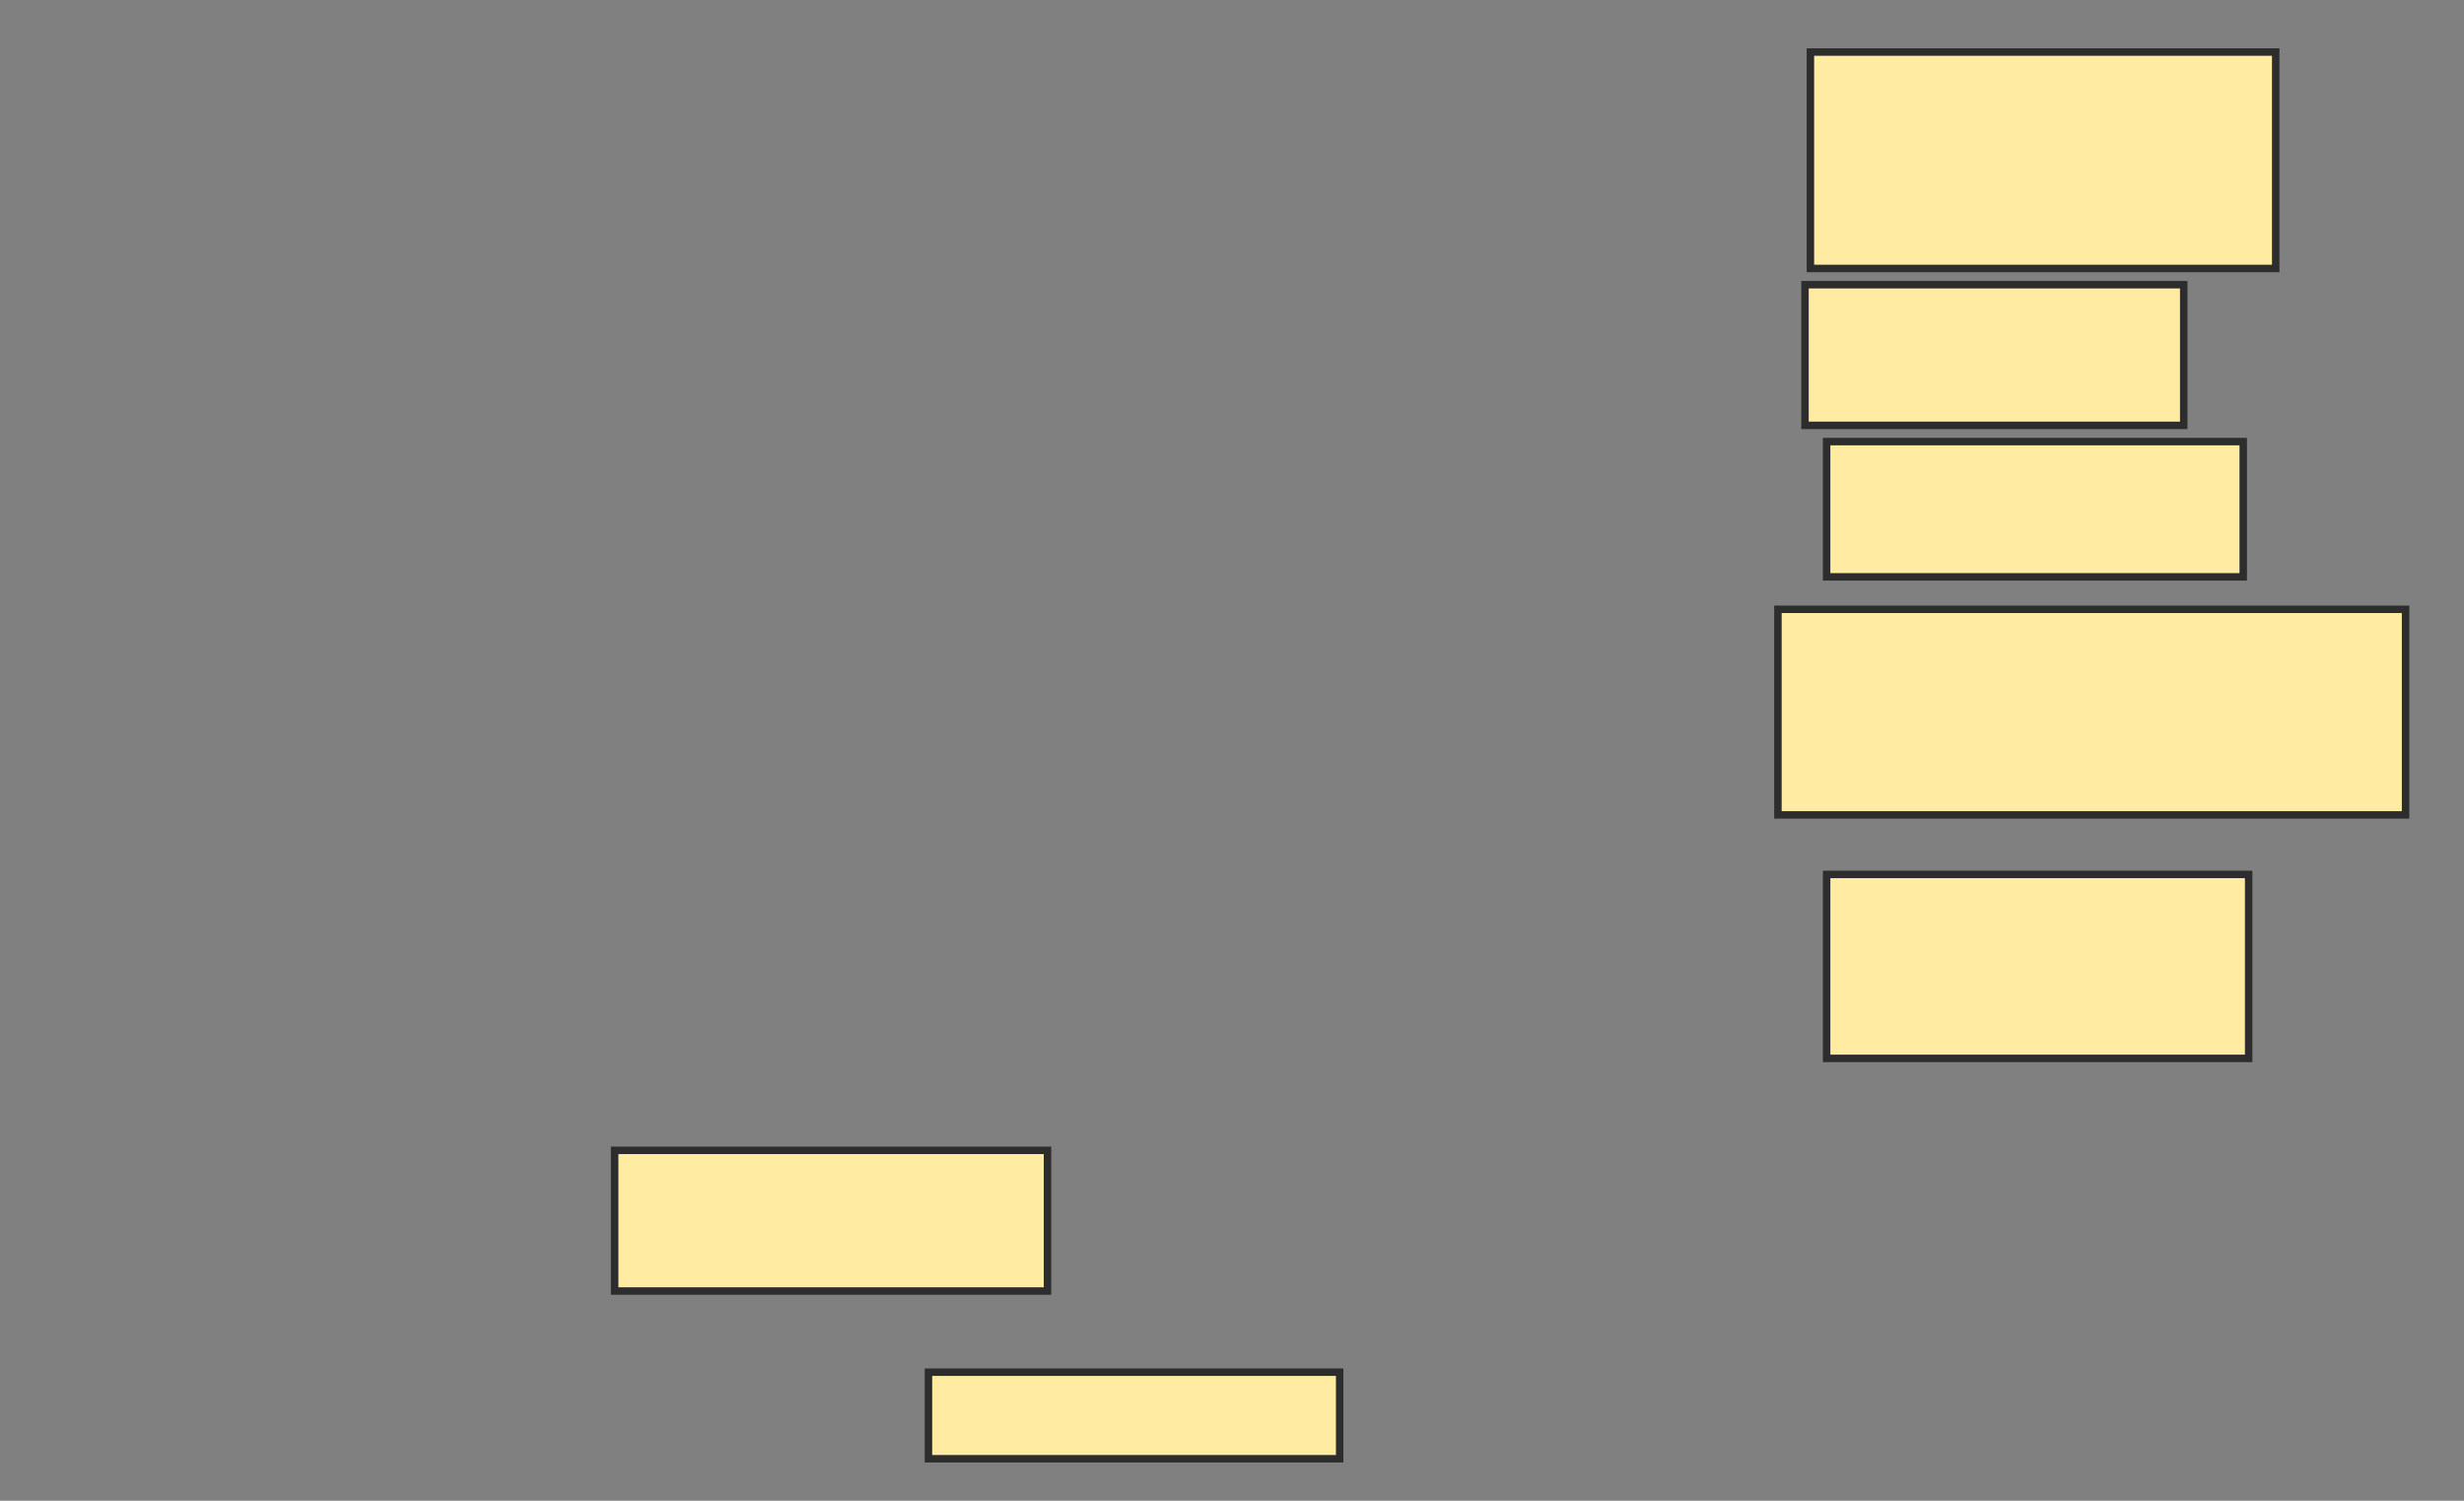 <svg xmlns="http://www.w3.org/2000/svg" width="330" height="201">
 <rect width="100%" height="100%" fill="#808080" stroke="none"/>
 <!-- Created with Image Occlusion Enhanced -->
 <g>
  <title>Labels</title>
 </g>
 <g>
  <title>Masks</title>
  <rect id="0278315adc354354a0750e5d2c019f55-ao-1" height="28.986" width="62.319" y="6.971" x="242.464" stroke-linecap="null" stroke-linejoin="null" stroke-dasharray="null" stroke="#2D2D2D" fill="#FFEBA2"/>
  <rect id="0278315adc354354a0750e5d2c019f55-ao-2" height="18.116" width="55.797" y="59.145" x="244.638" stroke-linecap="null" stroke-linejoin="null" stroke-dasharray="null" stroke="#2D2D2D" fill="#FFEBA2"/>
  <rect id="0278315adc354354a0750e5d2c019f55-ao-3" height="24.638" width="56.522" y="117.116" x="244.638" stroke-linecap="null" stroke-linejoin="null" stroke-dasharray="null" stroke="#2D2D2D" fill="#FFEBA2"/>
  <rect id="0278315adc354354a0750e5d2c019f55-ao-4" height="18.841" width="57.971" y="154.072" x="82.319" stroke-linecap="null" stroke-linejoin="null" stroke-dasharray="null" stroke="#2D2D2D" fill="#FFEBA2"/>
  <rect id="0278315adc354354a0750e5d2c019f55-ao-5" height="11.594" width="55.072" y="183.783" x="124.348" stroke-linecap="null" stroke-linejoin="null" stroke-dasharray="null" stroke="#2D2D2D" fill="#FFEBA2"/>
  <rect id="0278315adc354354a0750e5d2c019f55-ao-6" height="18.841" width="50.725" y="38.13" x="241.739" stroke-linecap="null" stroke-linejoin="null" stroke-dasharray="null" stroke="#2D2D2D" fill="#FFEBA2"/>
  <rect id="0278315adc354354a0750e5d2c019f55-ao-7" height="27.536" width="84.058" y="81.609" x="238.116" stroke-linecap="null" stroke-linejoin="null" stroke-dasharray="null" stroke="#2D2D2D" fill="#FFEBA2"/>
  
 </g>
</svg>